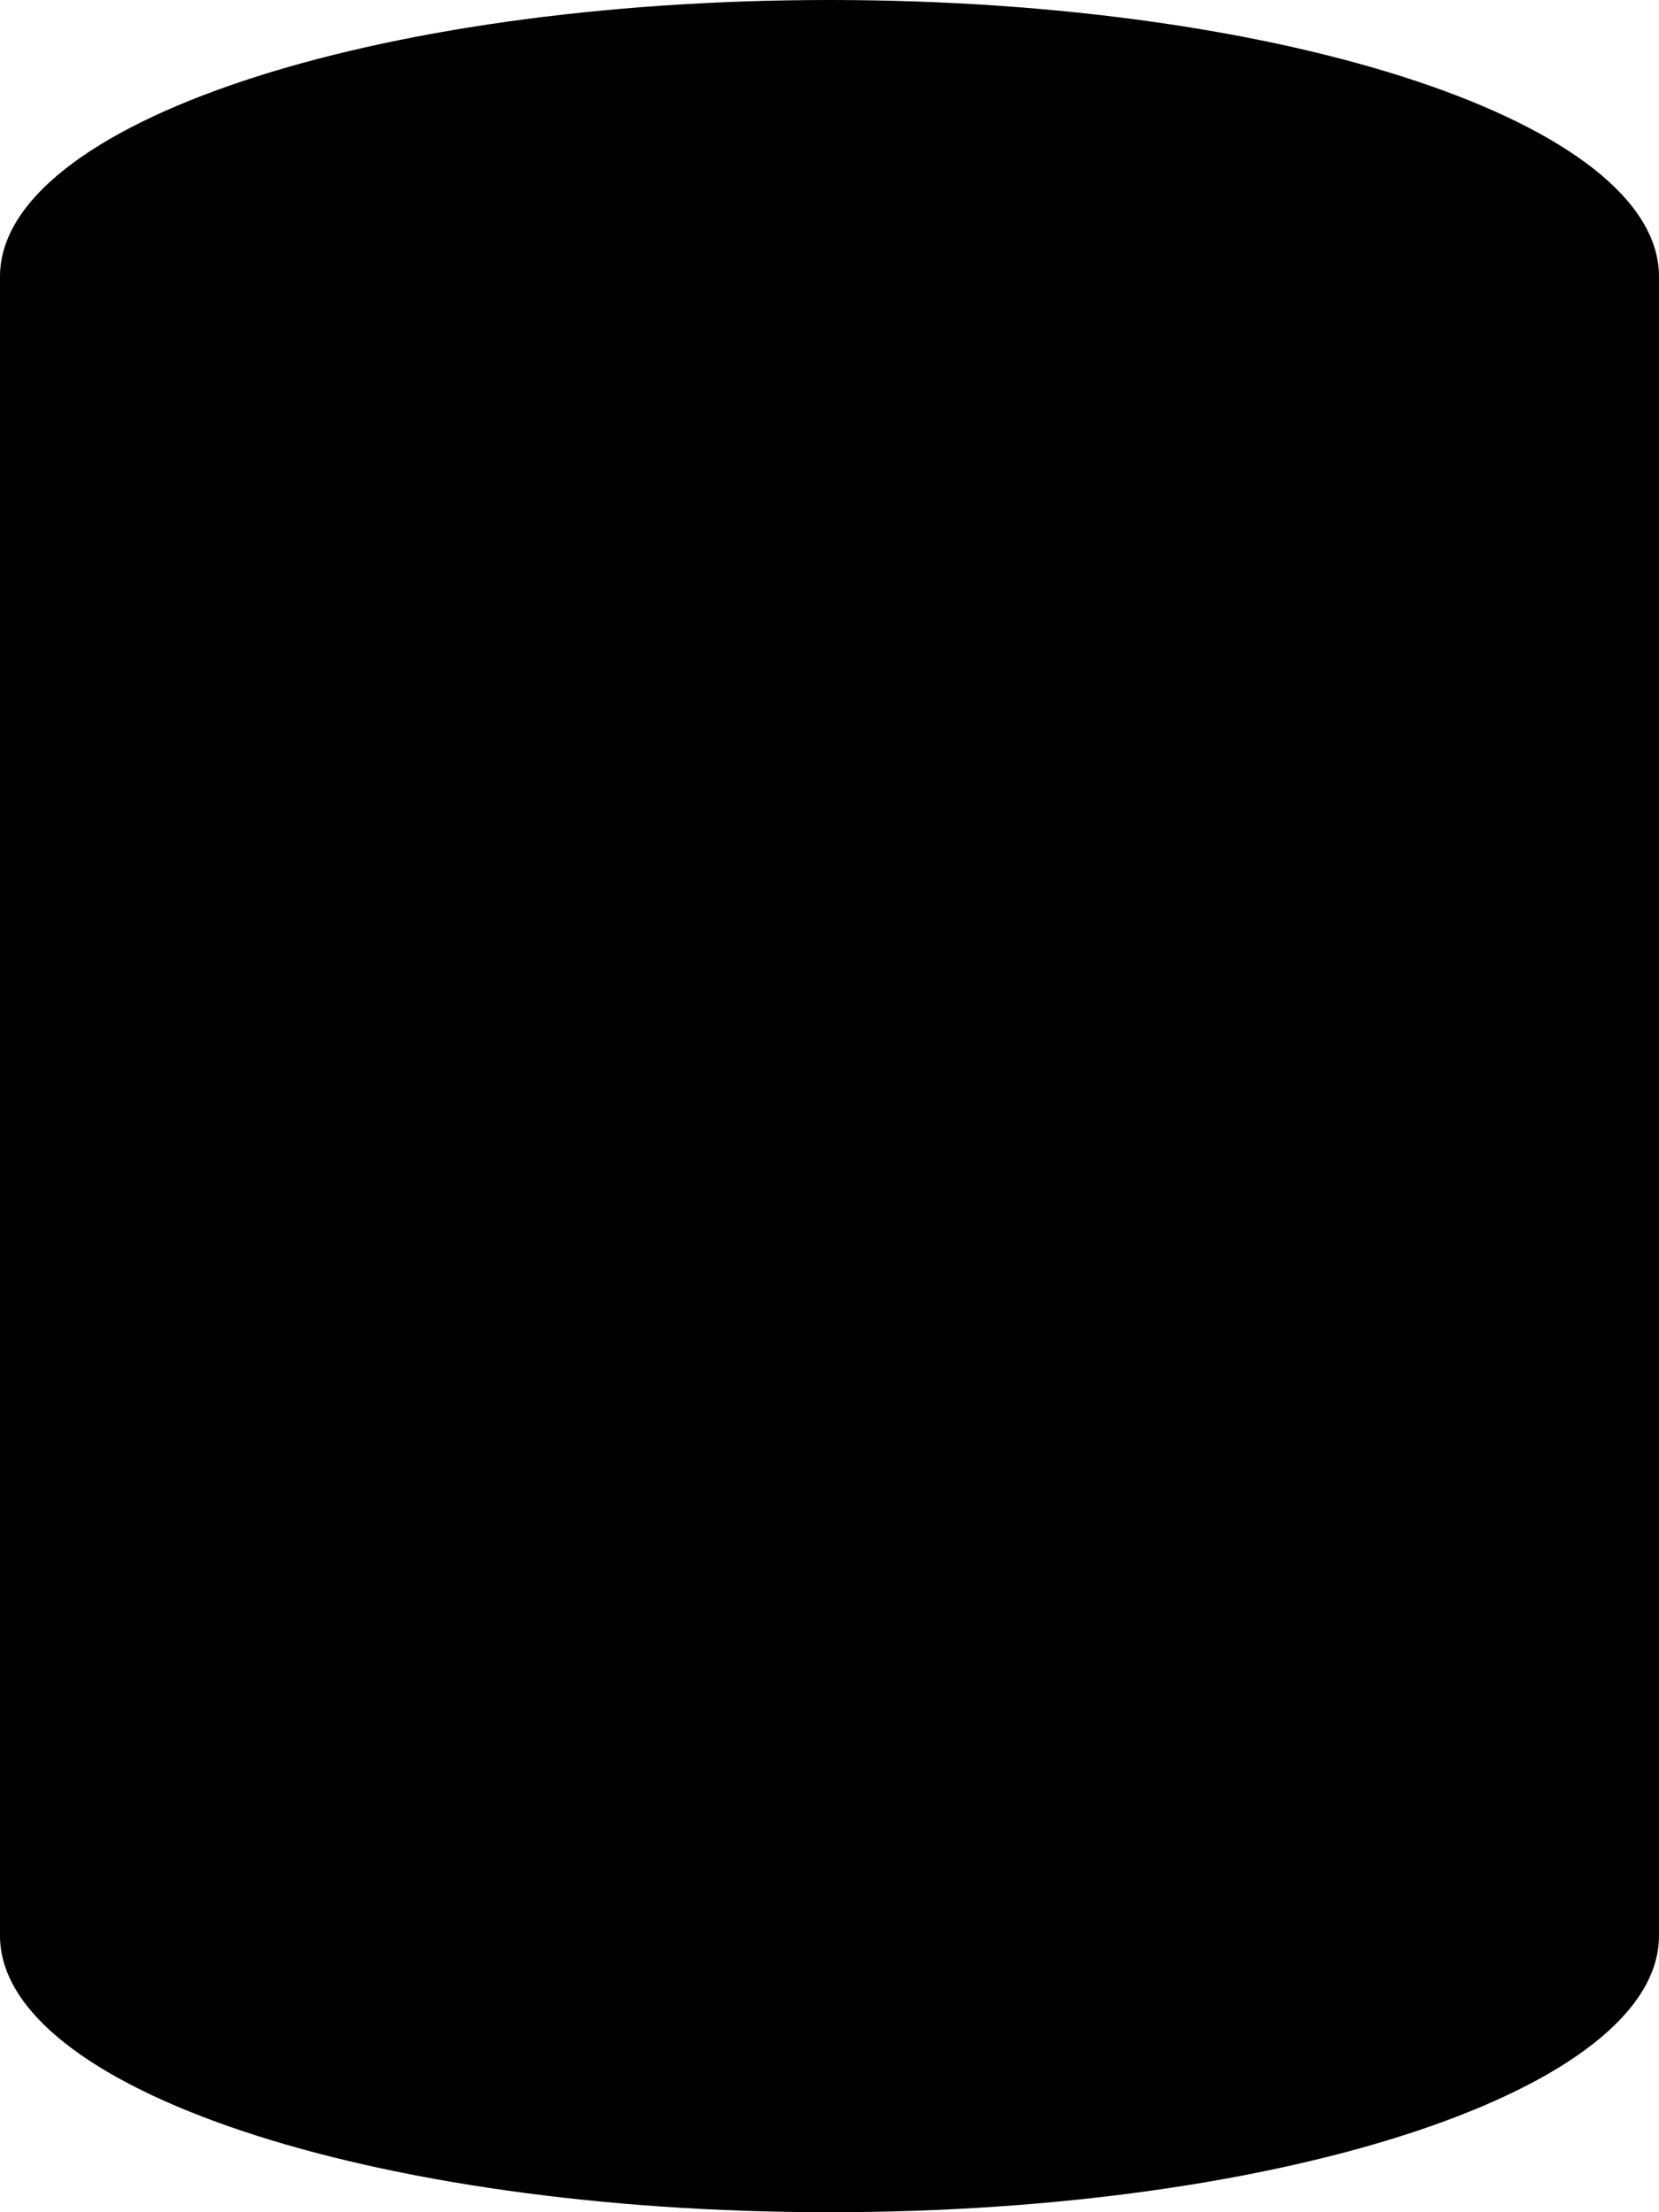 <?xml version="1.0" encoding="UTF-8"?>
<!DOCTYPE svg PUBLIC "-//W3C//DTD SVG 1.1//EN" "http://www.w3.org/Graphics/SVG/1.1/DTD/svg11.dtd">
<!-- Creator: CorelDRAW -->
<?xml-stylesheet href="vessel_basic_short.css" type="text/css"?>
<svg xmlns="http://www.w3.org/2000/svg" xml:space="preserve" width="60px" height="80px" version="1.1" style="shape-rendering:geometricPrecision; text-rendering:geometricPrecision; image-rendering:optimizeQuality; fill-rule:evenodd; clip-rule:evenodd"
viewBox="0 0 60 80"
 xmlns:xlink="http://www.w3.org/1999/xlink"
 xmlns:xodm="http://www.corel.com/coreldraw/odm/2003">
 <g id="vessel">
  <path id="vessel_body" class="fil0 str0" d="M30 0c16.57,0 30,4.48 30,10l0 60c0,5.52 -13.43,10 -30,10 -16.57,0 -30,-4.48 -30,-10l0 -60c0,-5.52 13.43,-10 30,-10z"/>
  <path id="vessel_lines" class="fil0 str0" d="M0 10l60 0m-60 60l60 0"/>
 </g>
</svg>
